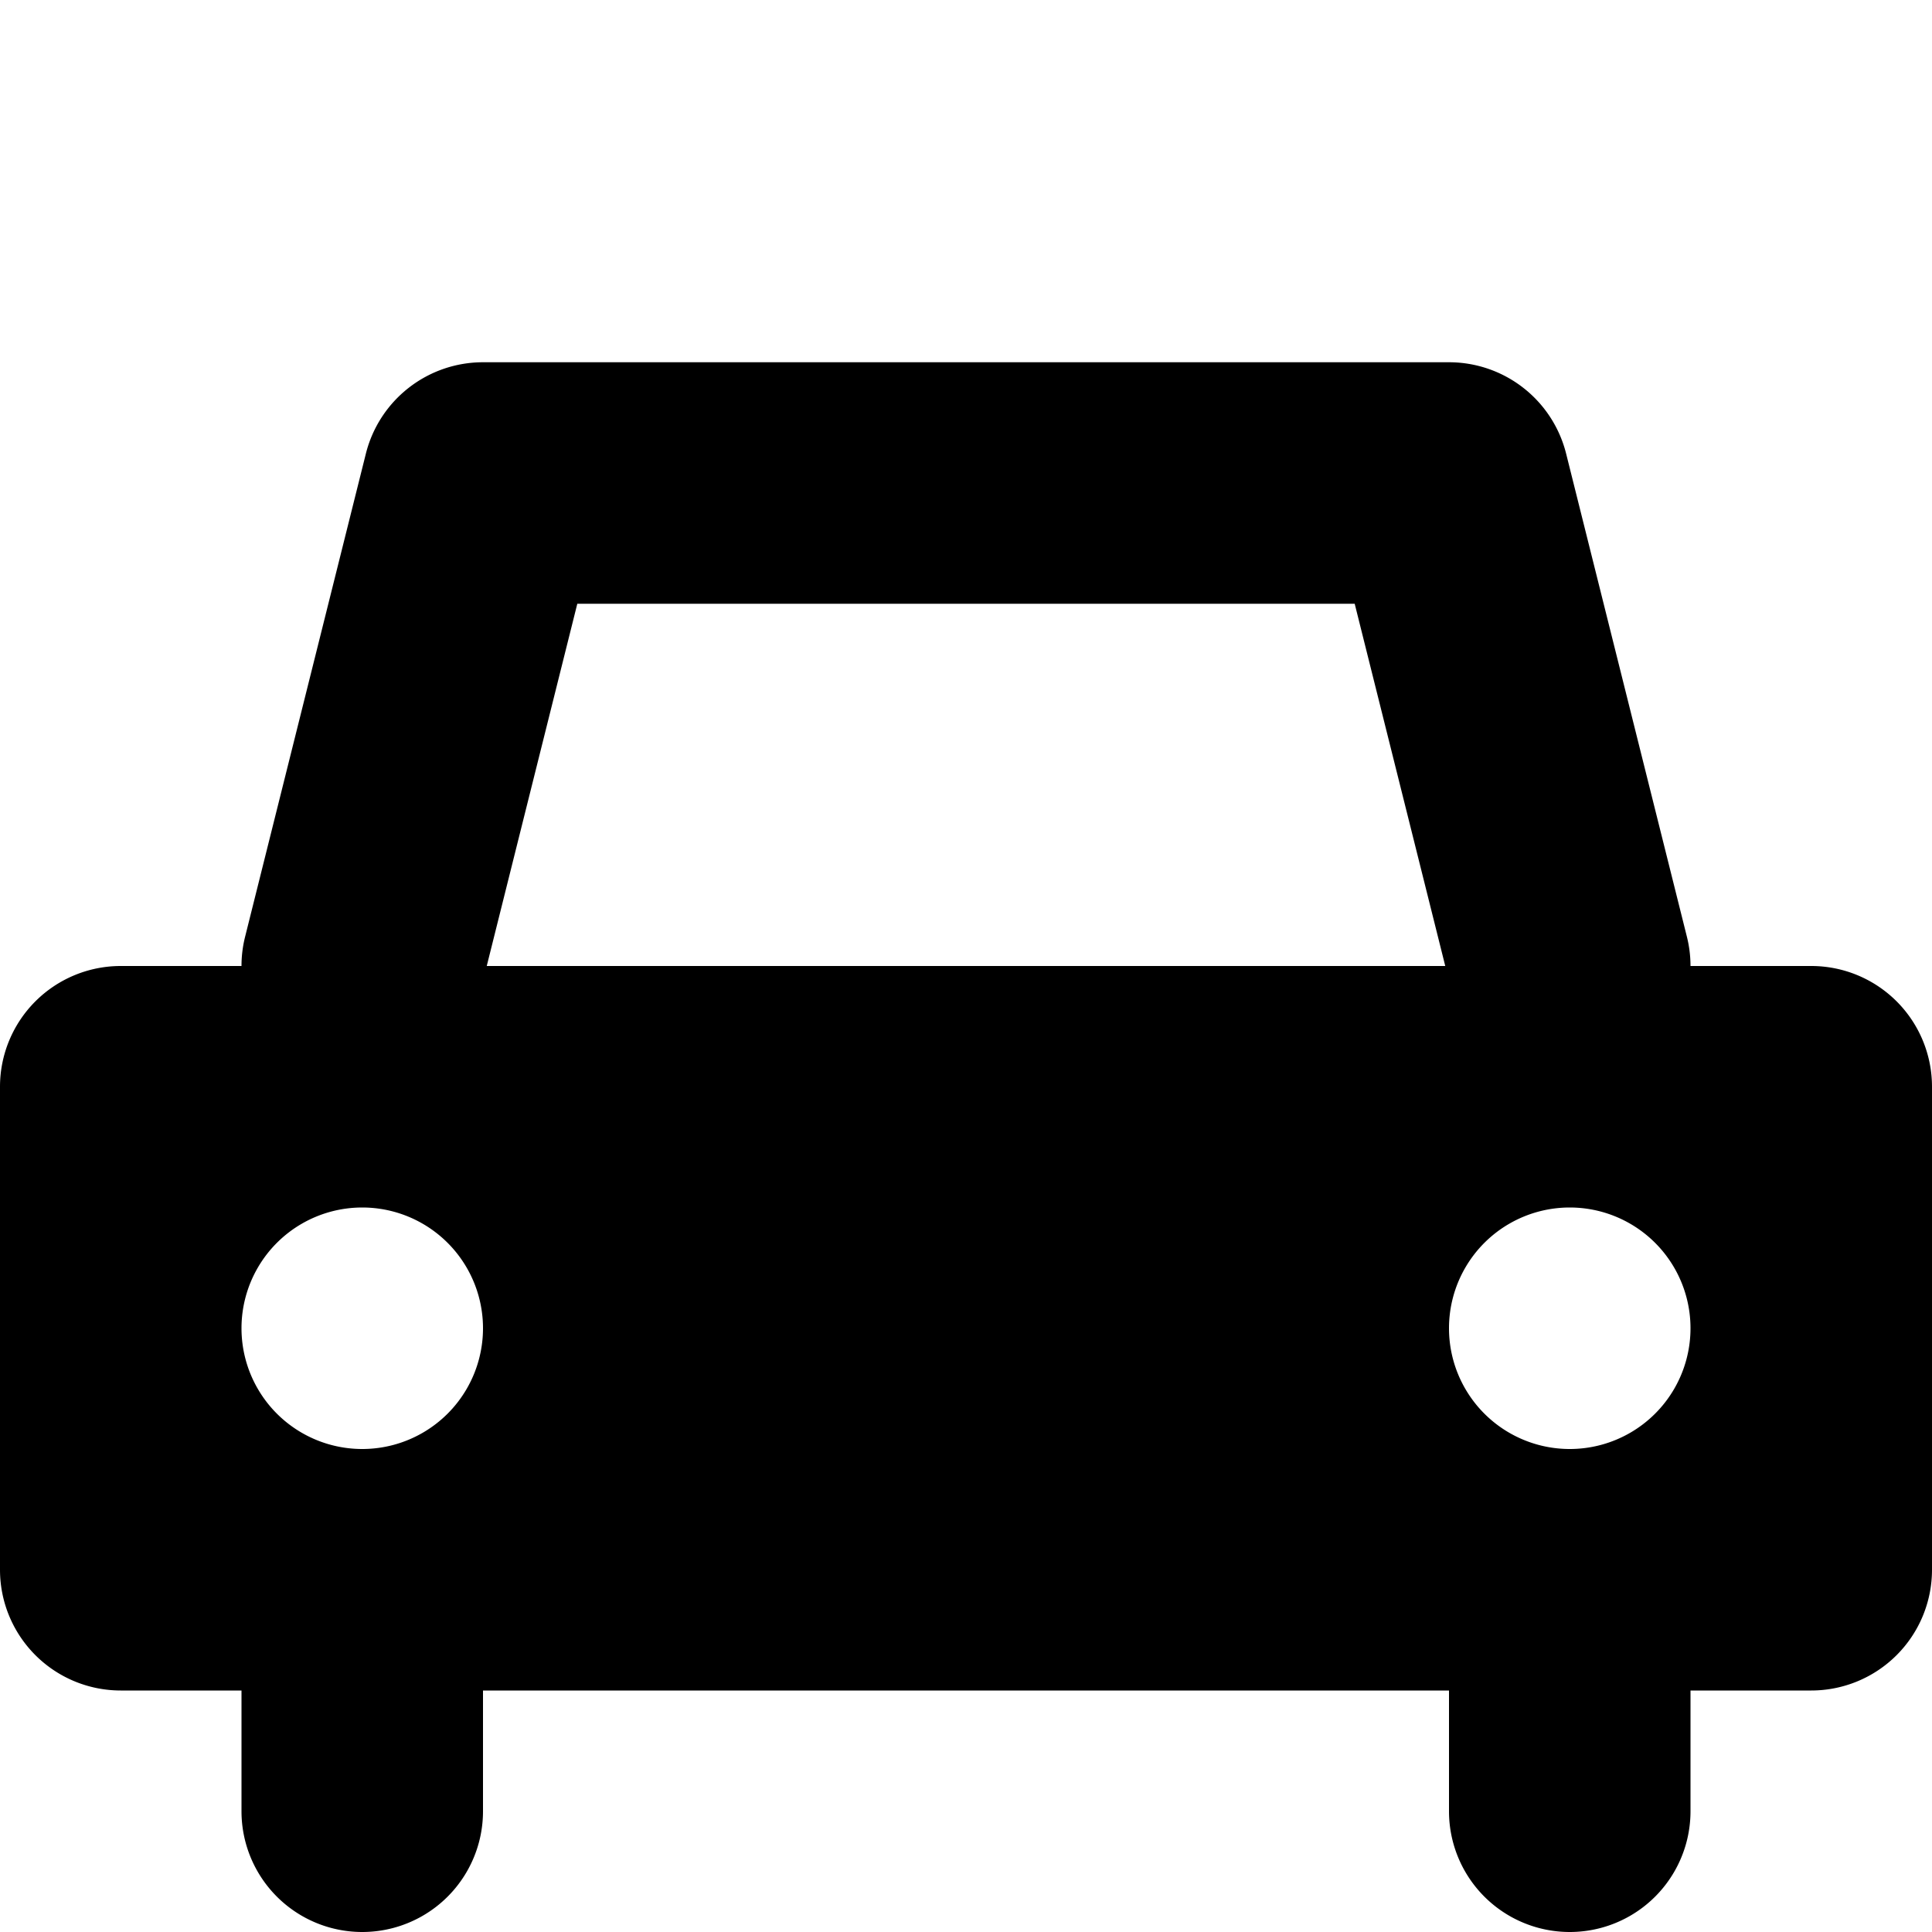 <svg xmlns="http://www.w3.org/2000/svg" viewBox="0 0 16 16" fill="currentColor" aria-hidden="true">
  <path d="M15 8h-1a.998.998 0 00-.03-.243l-1-4A1 1 0 0012 3H4a1 1 0 00-.97.757l-1 4A.992.992 0 002 8H1a1 1 0 00-1 1v4a1 1 0 001 1h1v1a1 1 0 002 0v-1h8v1a1 1 0 002 0v-1h1a1 1 0 001-1V9a1 1 0 00-1-1zM3 12a1 1 0 110-2 1 1 0 010 2zm1.031-4l.75-3h6.438l.75 3H4.031zM13 12a1 1 0 110-2 1 1 0 010 2z"/>
</svg>
